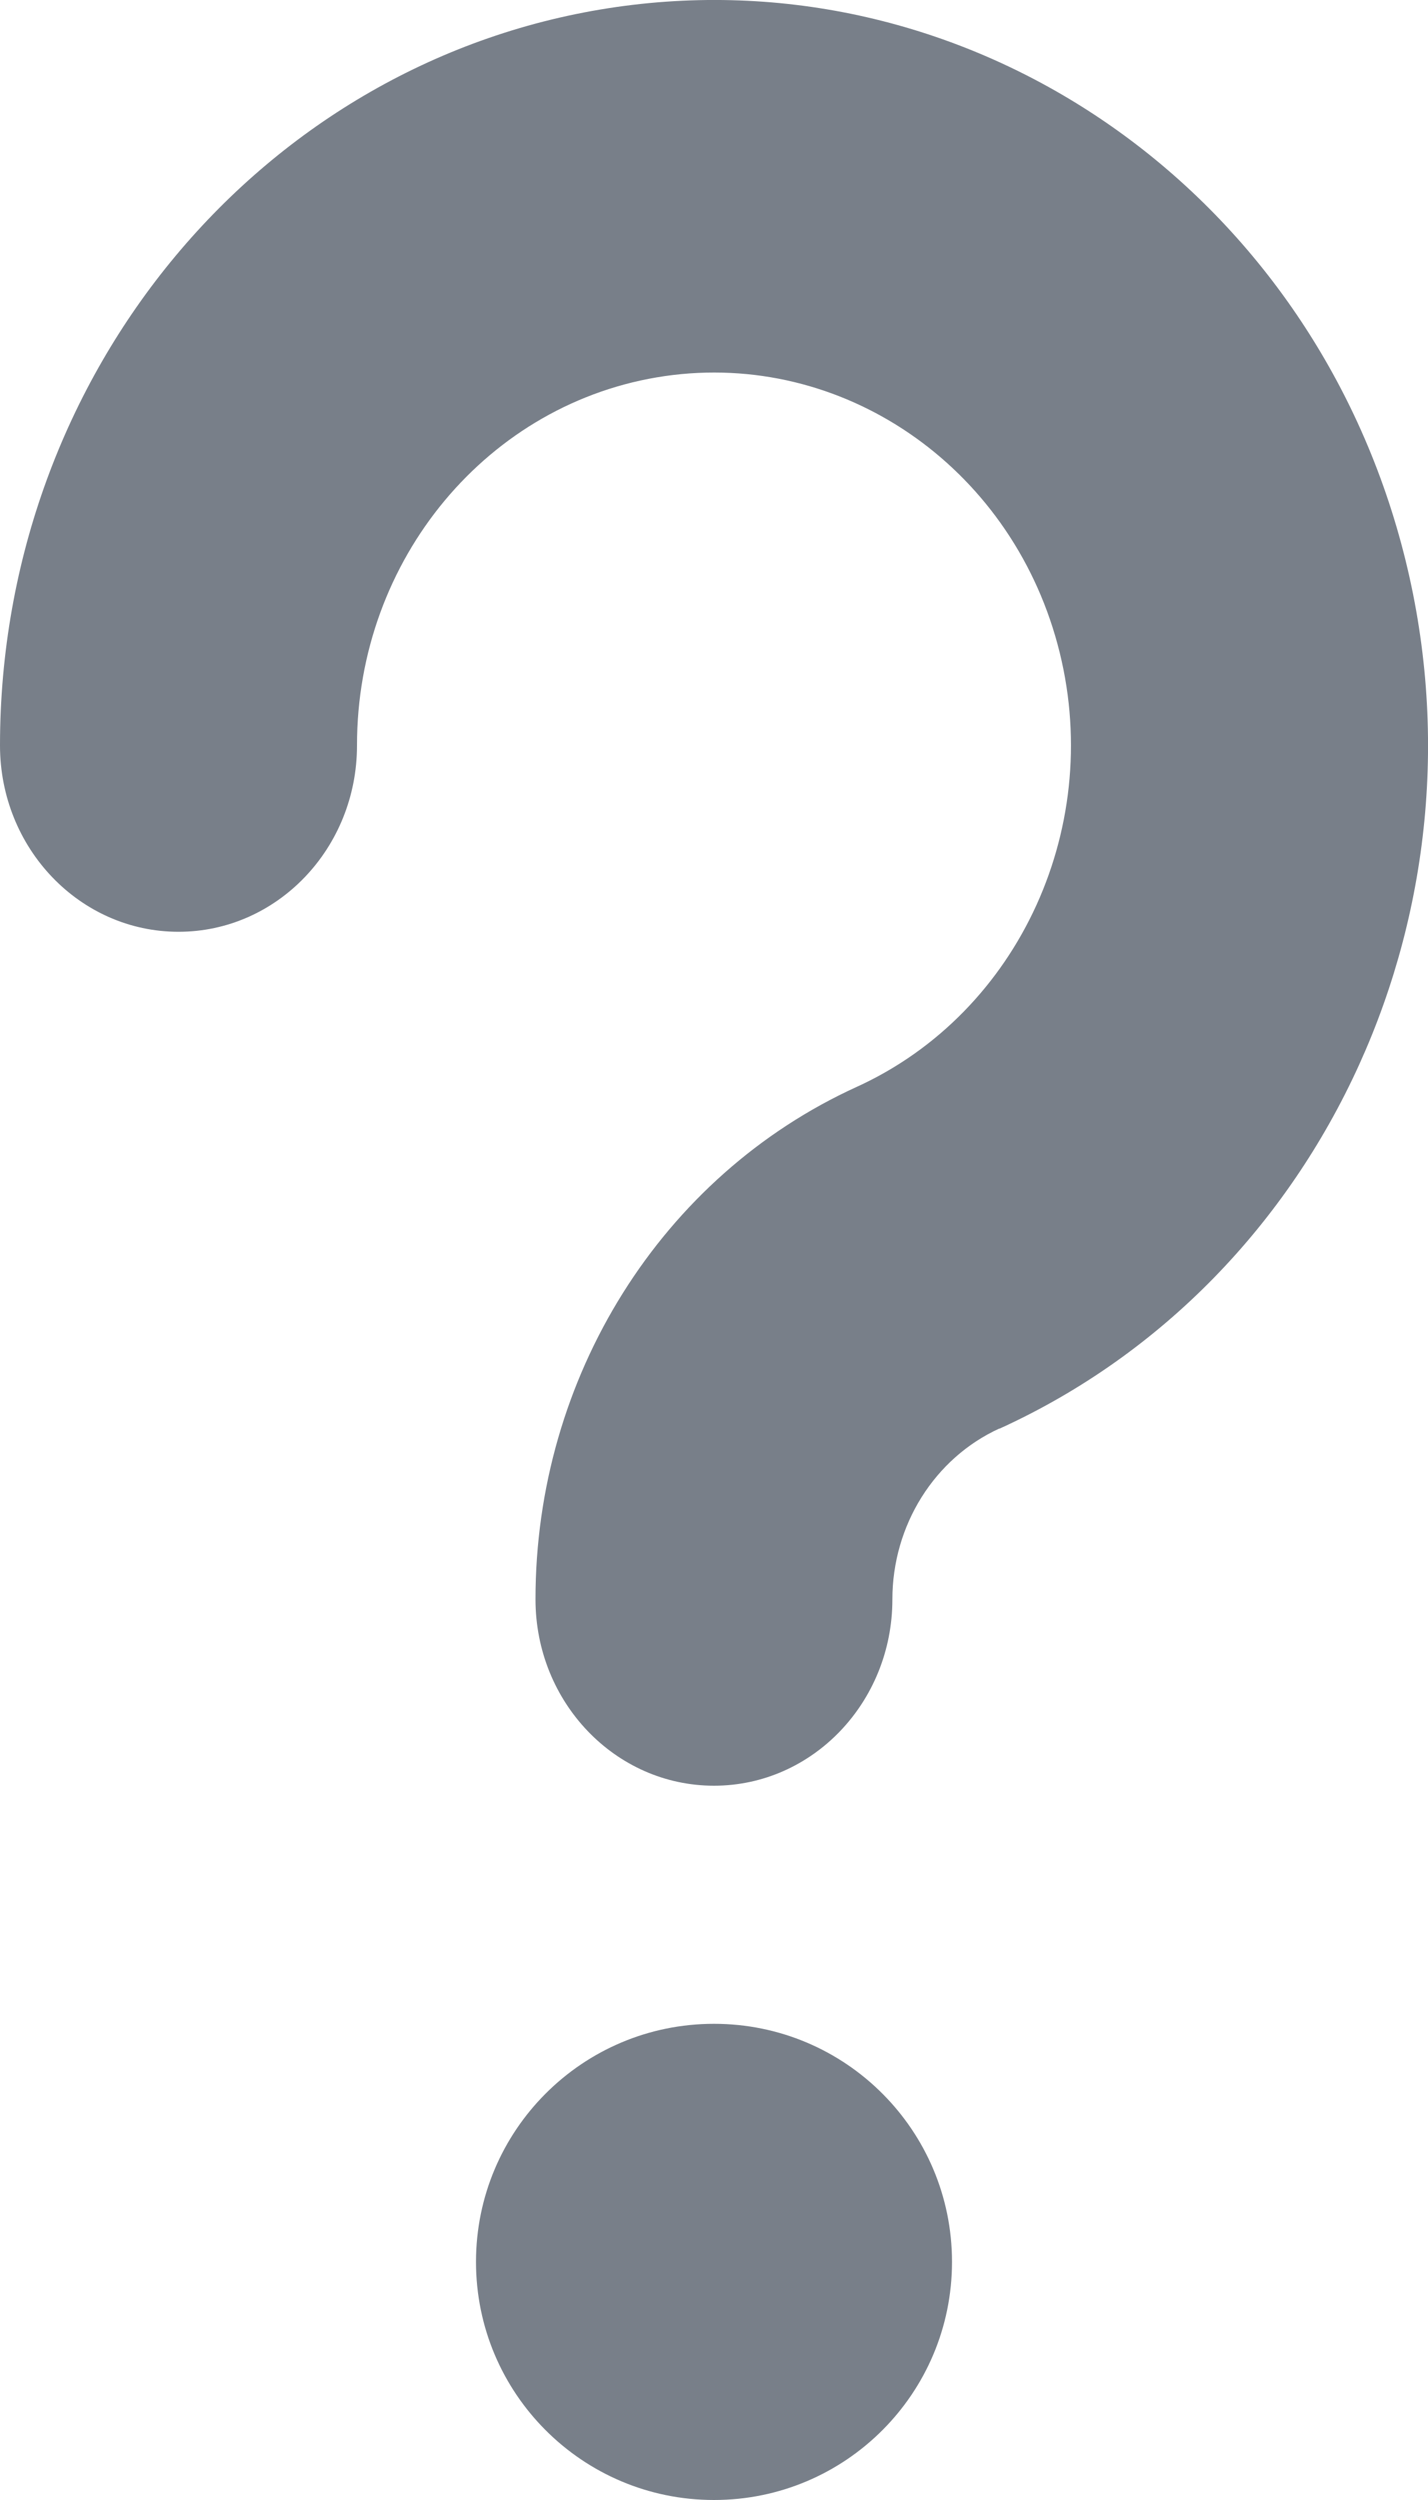 <?xml version="1.0" encoding="UTF-8"?>
<svg width="12px" height="21px" viewBox="0 0 12 21" version="1.1" xmlns="http://www.w3.org/2000/svg" xmlns:xlink="http://www.w3.org/1999/xlink">
    <!-- Generator: Sketch 55.2 (78181) - https://sketchapp.com -->
    <title>Group 2</title>
    <desc>Created with Sketch.</desc>
    <g id="Page-1" stroke="none" stroke-width="1" fill="none" fill-rule="evenodd">
        <g id="HEI.OS-General-Layout-Copy-3" transform="translate(-1321, -25)" fill="#787F89" fill-rule="nonzero">
            <g id="Group-2" transform="translate(1321, 25)">
                <path d="M6,21 C4.895,21 4,20.105 4,19 C4,17.895 4.895,17 6,17 C7.105,17 8,17.895 8,19 C8,20.105 7.105,21 6,21 Z" id="Path"></path>
                <path d="M8.399,11.999 C7.853,12.248 7.499,12.812 7.499,13.435 C7.499,14.299 6.828,15 6,15 C5.171,15 4.5,14.299 4.5,13.435 C4.499,11.567 5.559,9.877 7.199,9.13 C8.573,8.504 9.293,6.917 8.887,5.412 C8.481,3.907 7.073,2.945 5.588,3.159 C4.104,3.374 2.999,4.698 3,6.262 C3,7.127 2.328,7.827 1.5,7.827 C0.672,7.827 0,7.127 0,6.262 C0,3.135 2.211,0.487 5.179,0.059 C8.147,-0.368 10.963,1.555 11.775,4.566 C12.587,7.576 11.146,10.75 8.399,12.001 L8.399,11.999 Z" id="Path"></path>
            </g>
        </g>
    </g>
</svg>